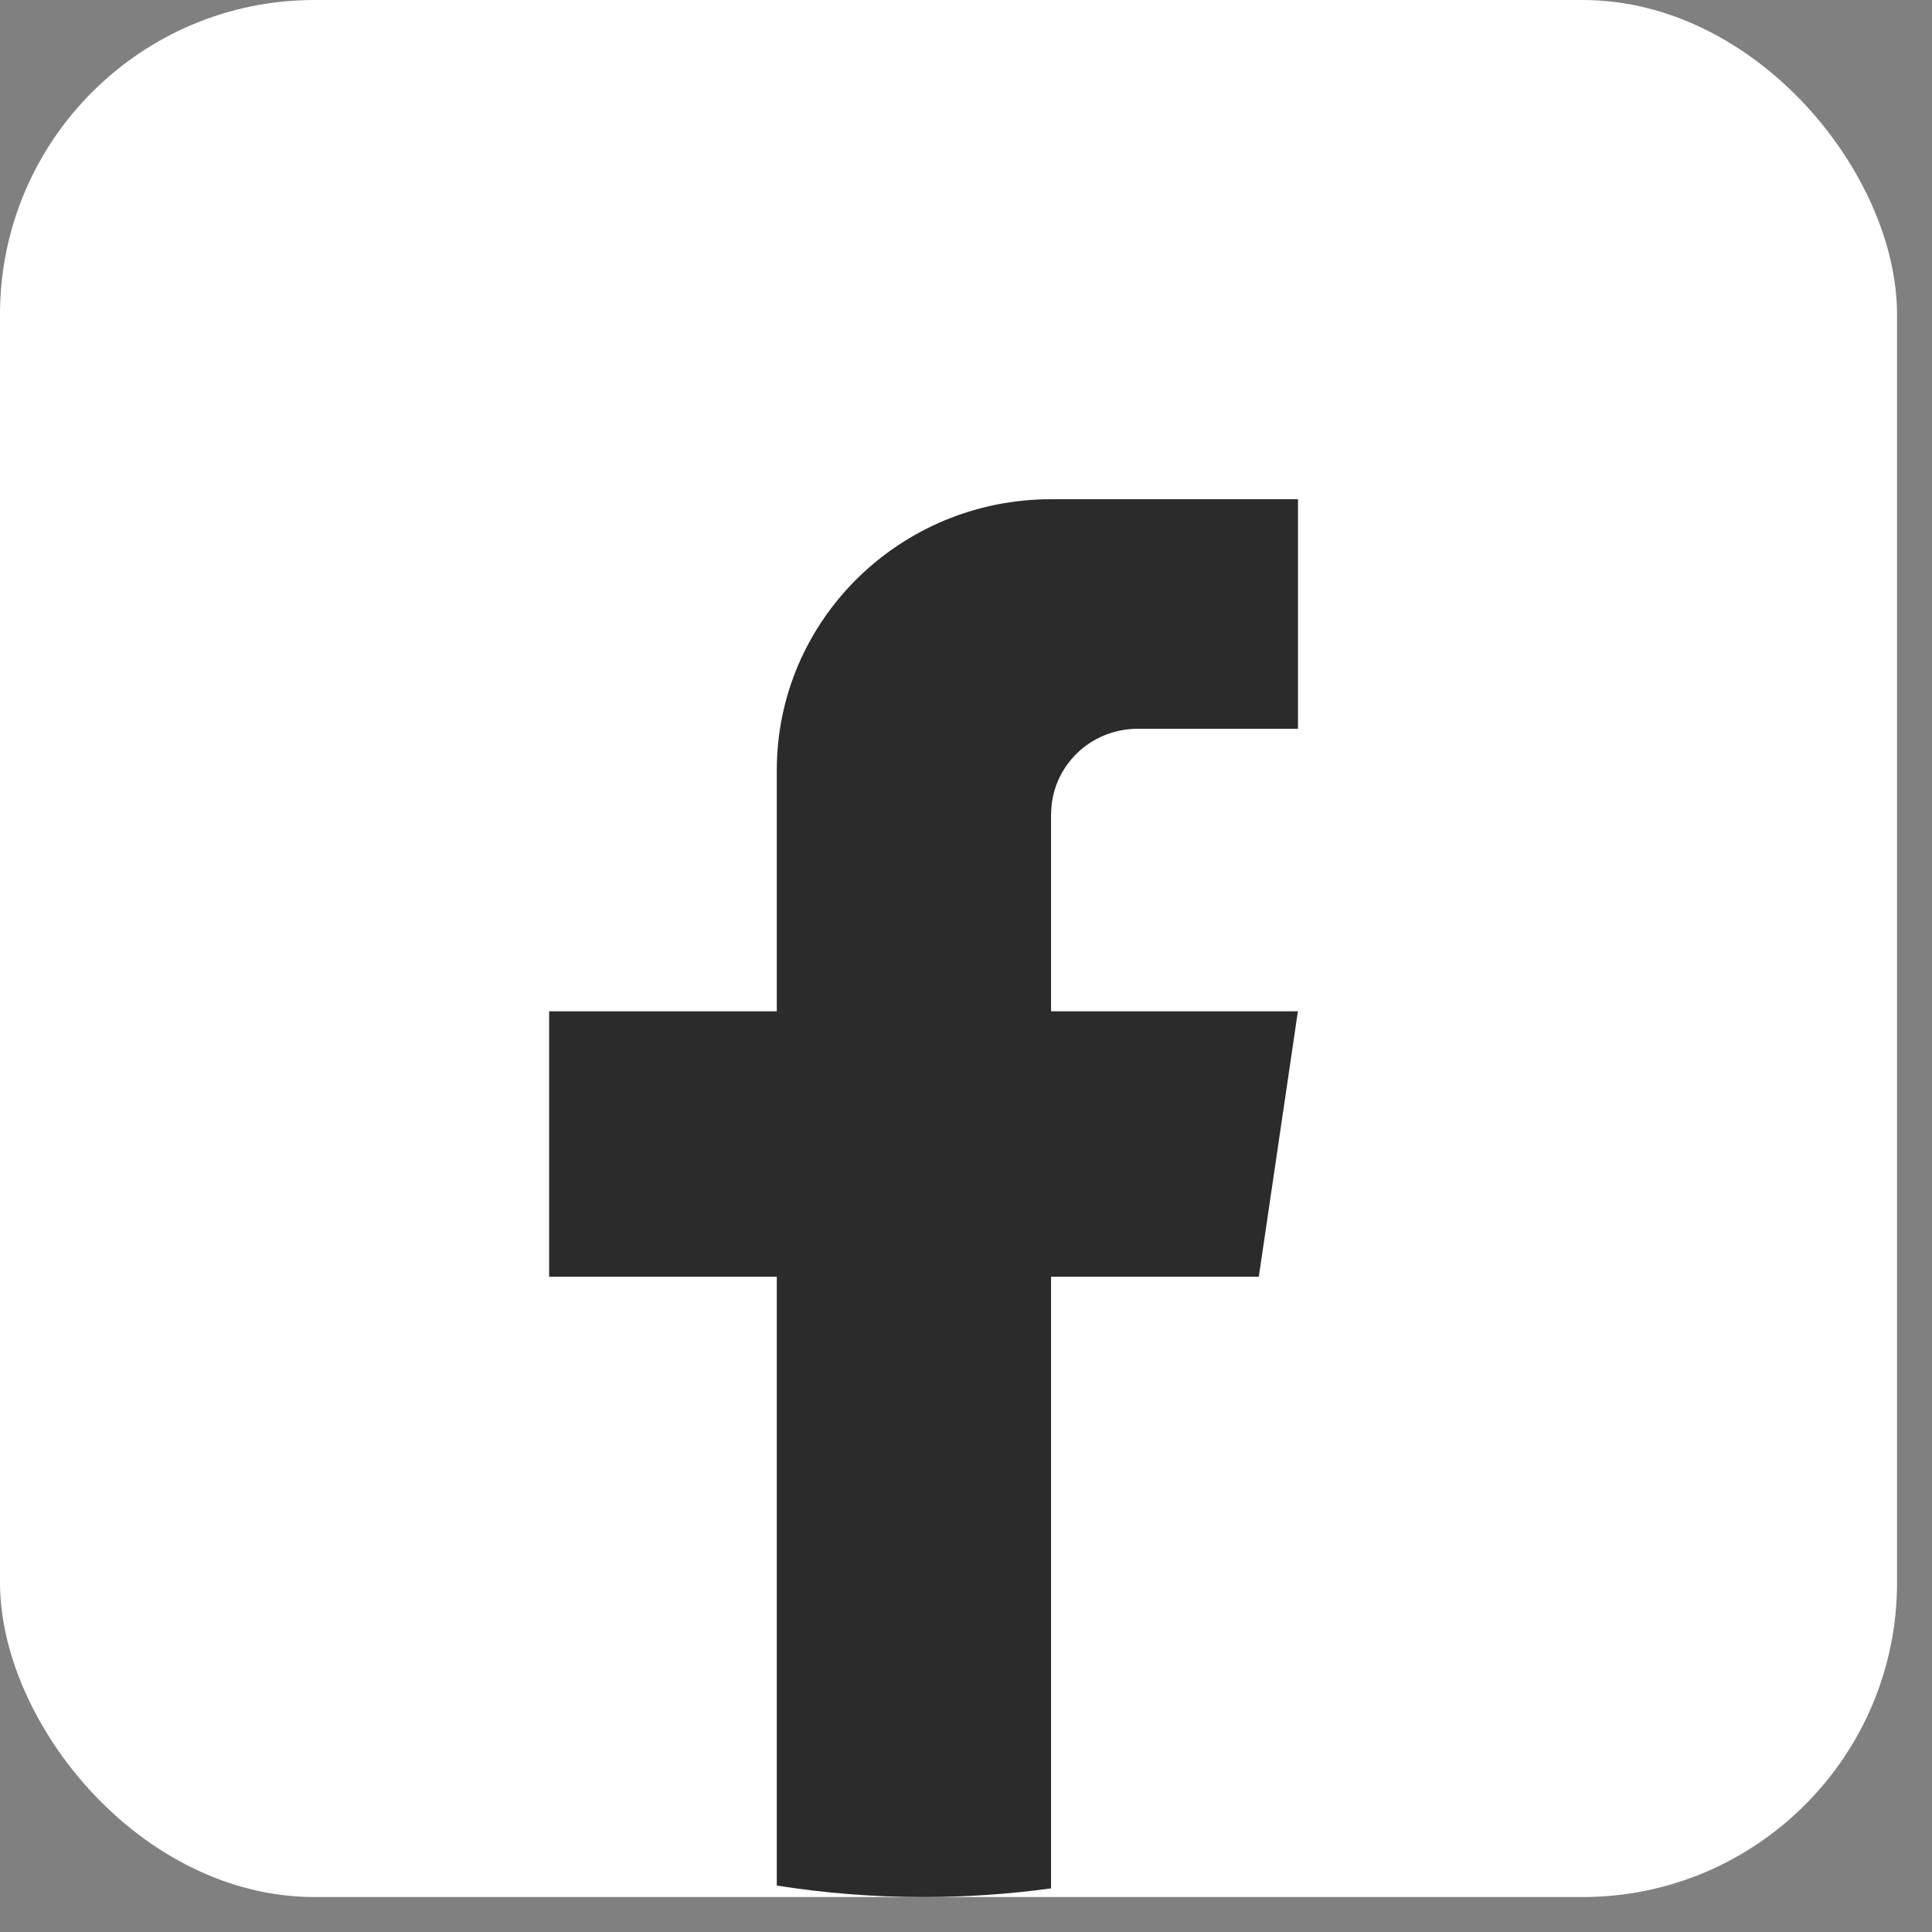 <svg width="43" height="43" viewBox="0 0 43 43" fill="none" xmlns="http://www.w3.org/2000/svg">
<rect x="0" y="0" width="43" height="43" fill="#808080" stroke="none"/>
<rect width="42.222" height="42.222" rx="7" fill="white"/>
<path d="M23.393 18.122V22.508H28.887L28.017 28.416H23.393V42.029C22.466 42.156 21.518 42.222 20.555 42.222C19.443 42.222 18.352 42.135 17.289 41.966V28.416H12.222V22.508H17.289V17.141C17.289 13.812 20.022 11.111 23.395 11.111V11.114C23.405 11.114 23.413 11.111 23.423 11.111H28.889V16.221H25.317C24.256 16.221 23.395 17.072 23.395 18.12L23.393 18.122Z" fill="#2B2B2B"/>
</svg>
